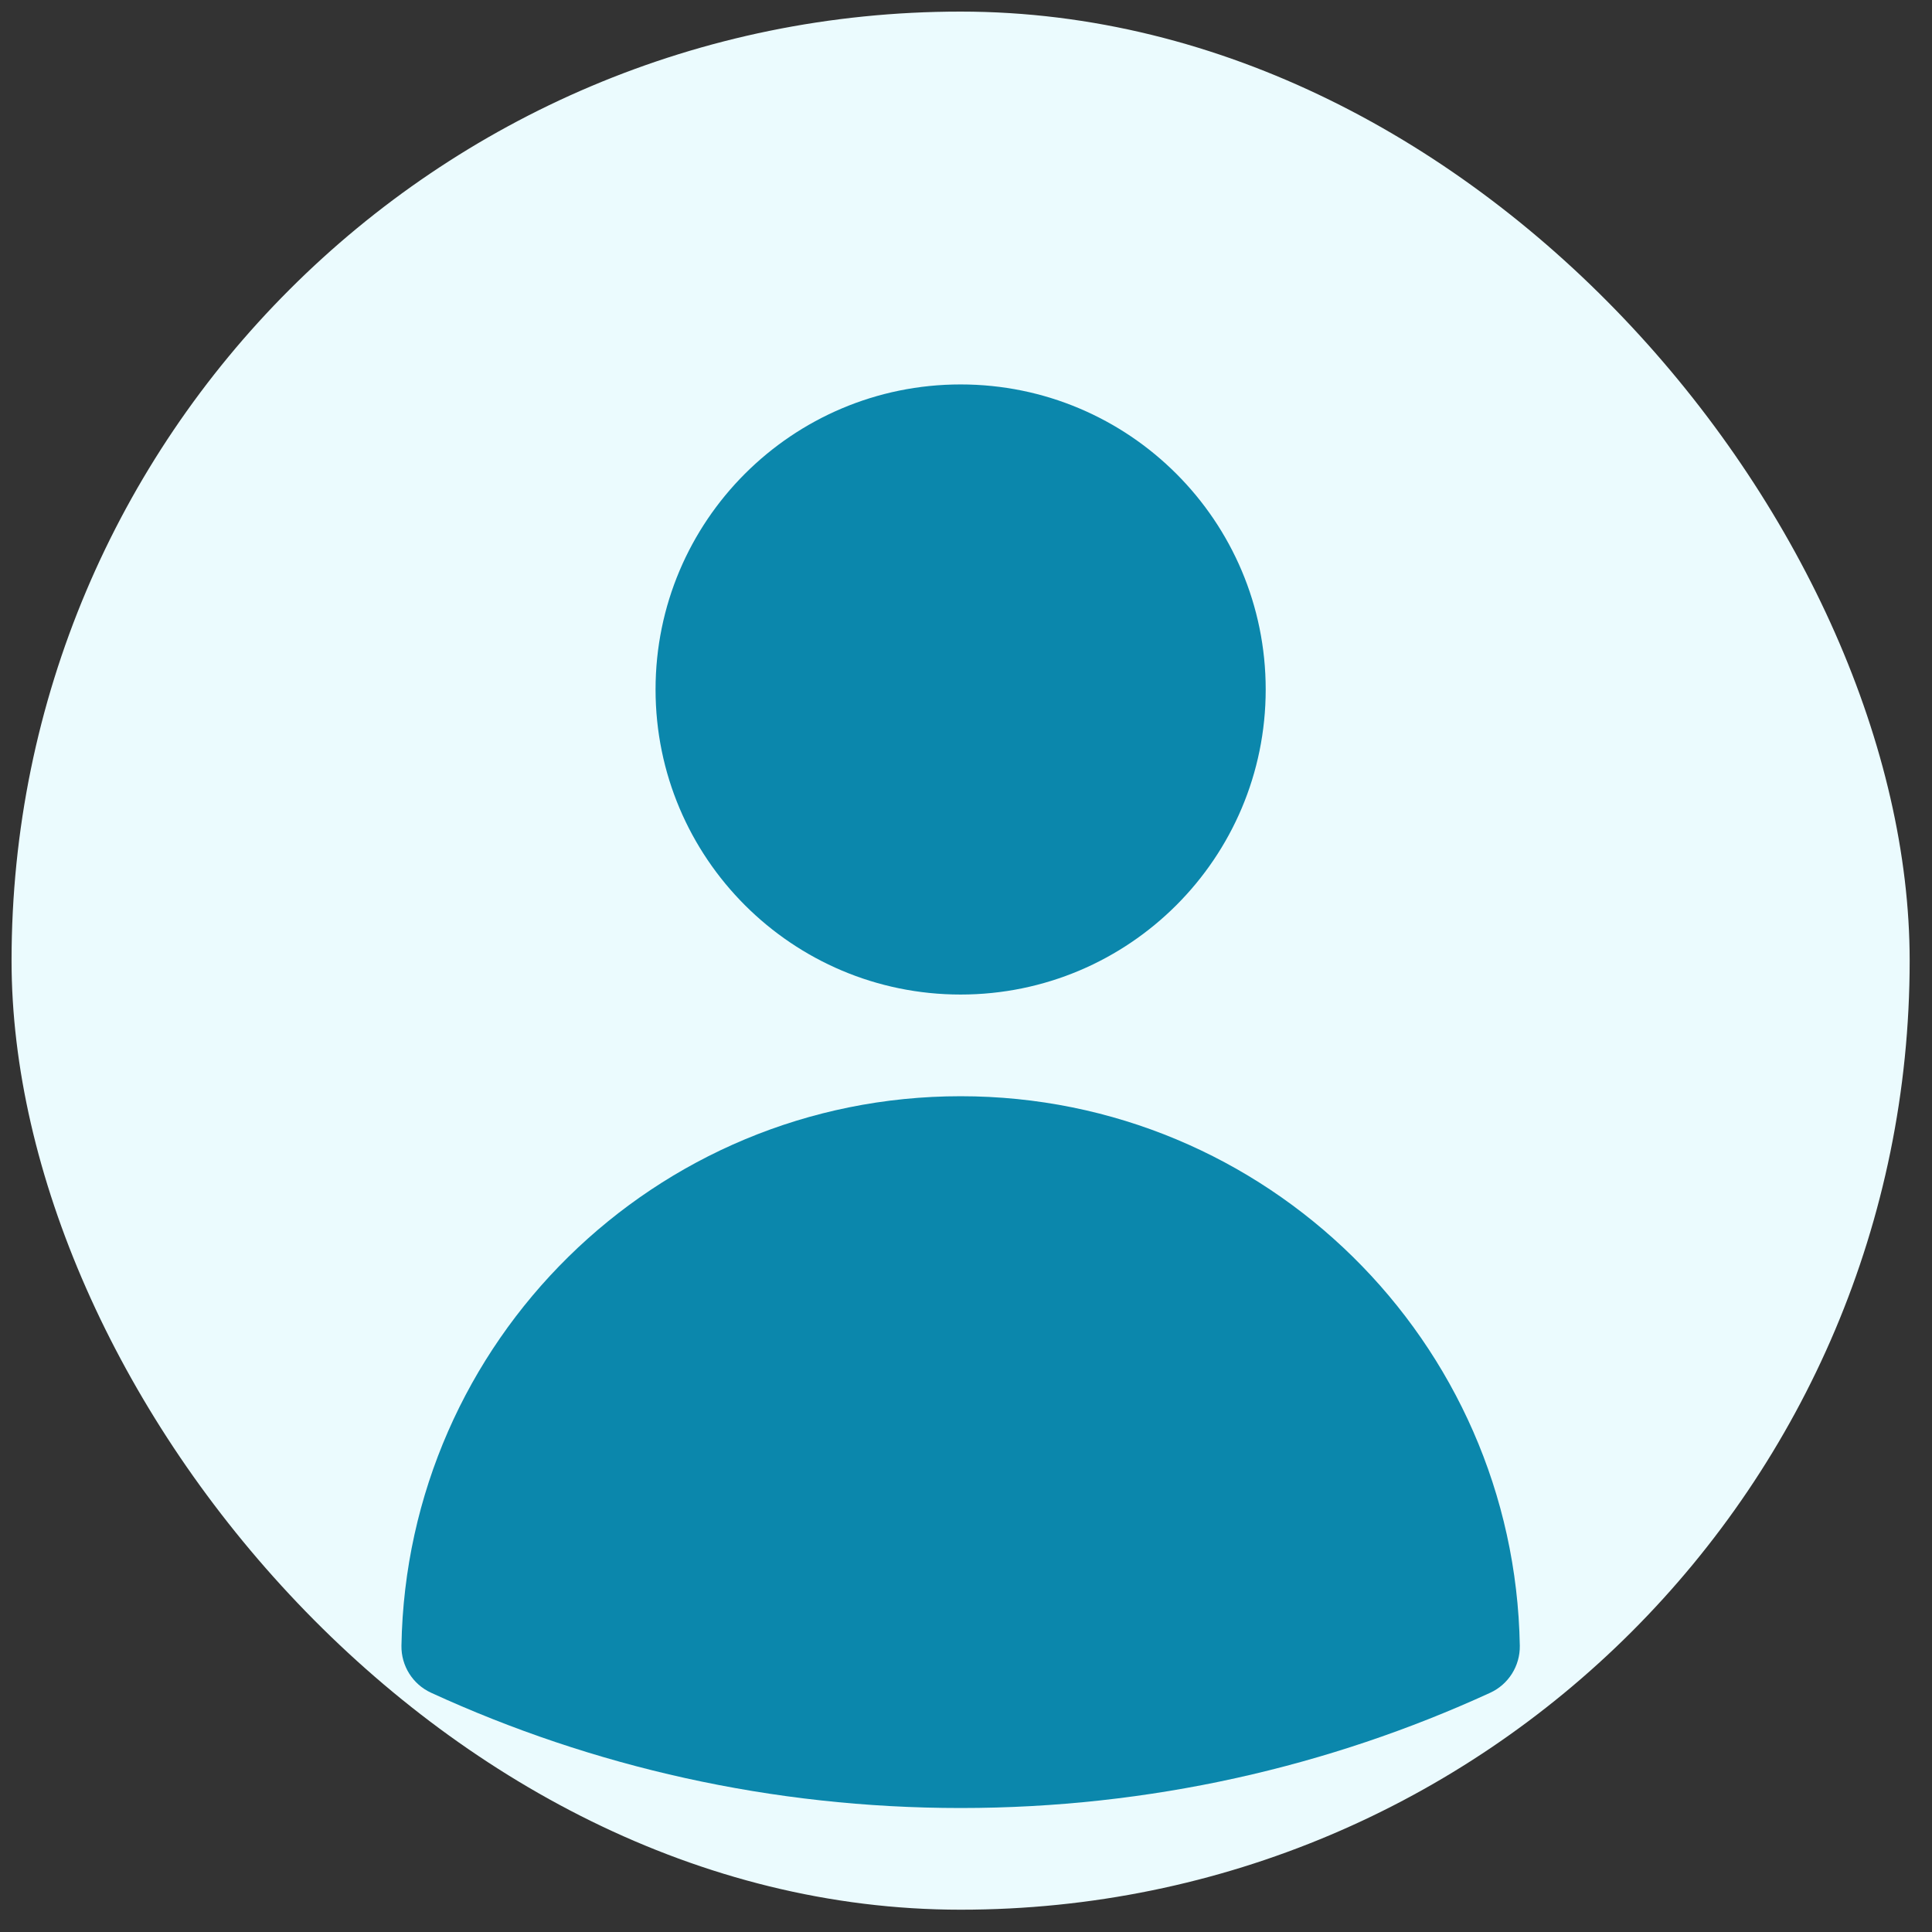 <svg width="57" height="57" viewBox="0 0 57 57" fill="none" xmlns="http://www.w3.org/2000/svg">
<rect x="0" y="0" width="57" height="57" fill="#333333" stroke="none"/>
<rect x="0.341" y="0.342" width="56" height="56" rx="28" fill="#EBFBFE"/>
<path fill-rule="evenodd" clip-rule="evenodd" d="M19.341 20.342C19.341 15.371 23.371 11.342 28.341 11.342C33.312 11.342 37.342 15.371 37.342 20.342C37.342 25.312 33.312 29.342 28.341 29.342C23.371 29.342 19.341 25.312 19.341 20.342Z" fill="#0B87AC"/>
<path fill-rule="evenodd" clip-rule="evenodd" d="M11.844 48.552C11.999 39.573 19.326 32.342 28.341 32.342C37.358 32.342 44.685 39.573 44.839 48.553C44.849 49.148 44.506 49.694 43.965 49.942C39.207 52.125 33.914 53.342 28.342 53.342C22.769 53.342 17.476 52.125 12.718 49.941C12.177 49.693 11.834 49.148 11.844 48.552Z" fill="#0B87AC"/>
</svg>
